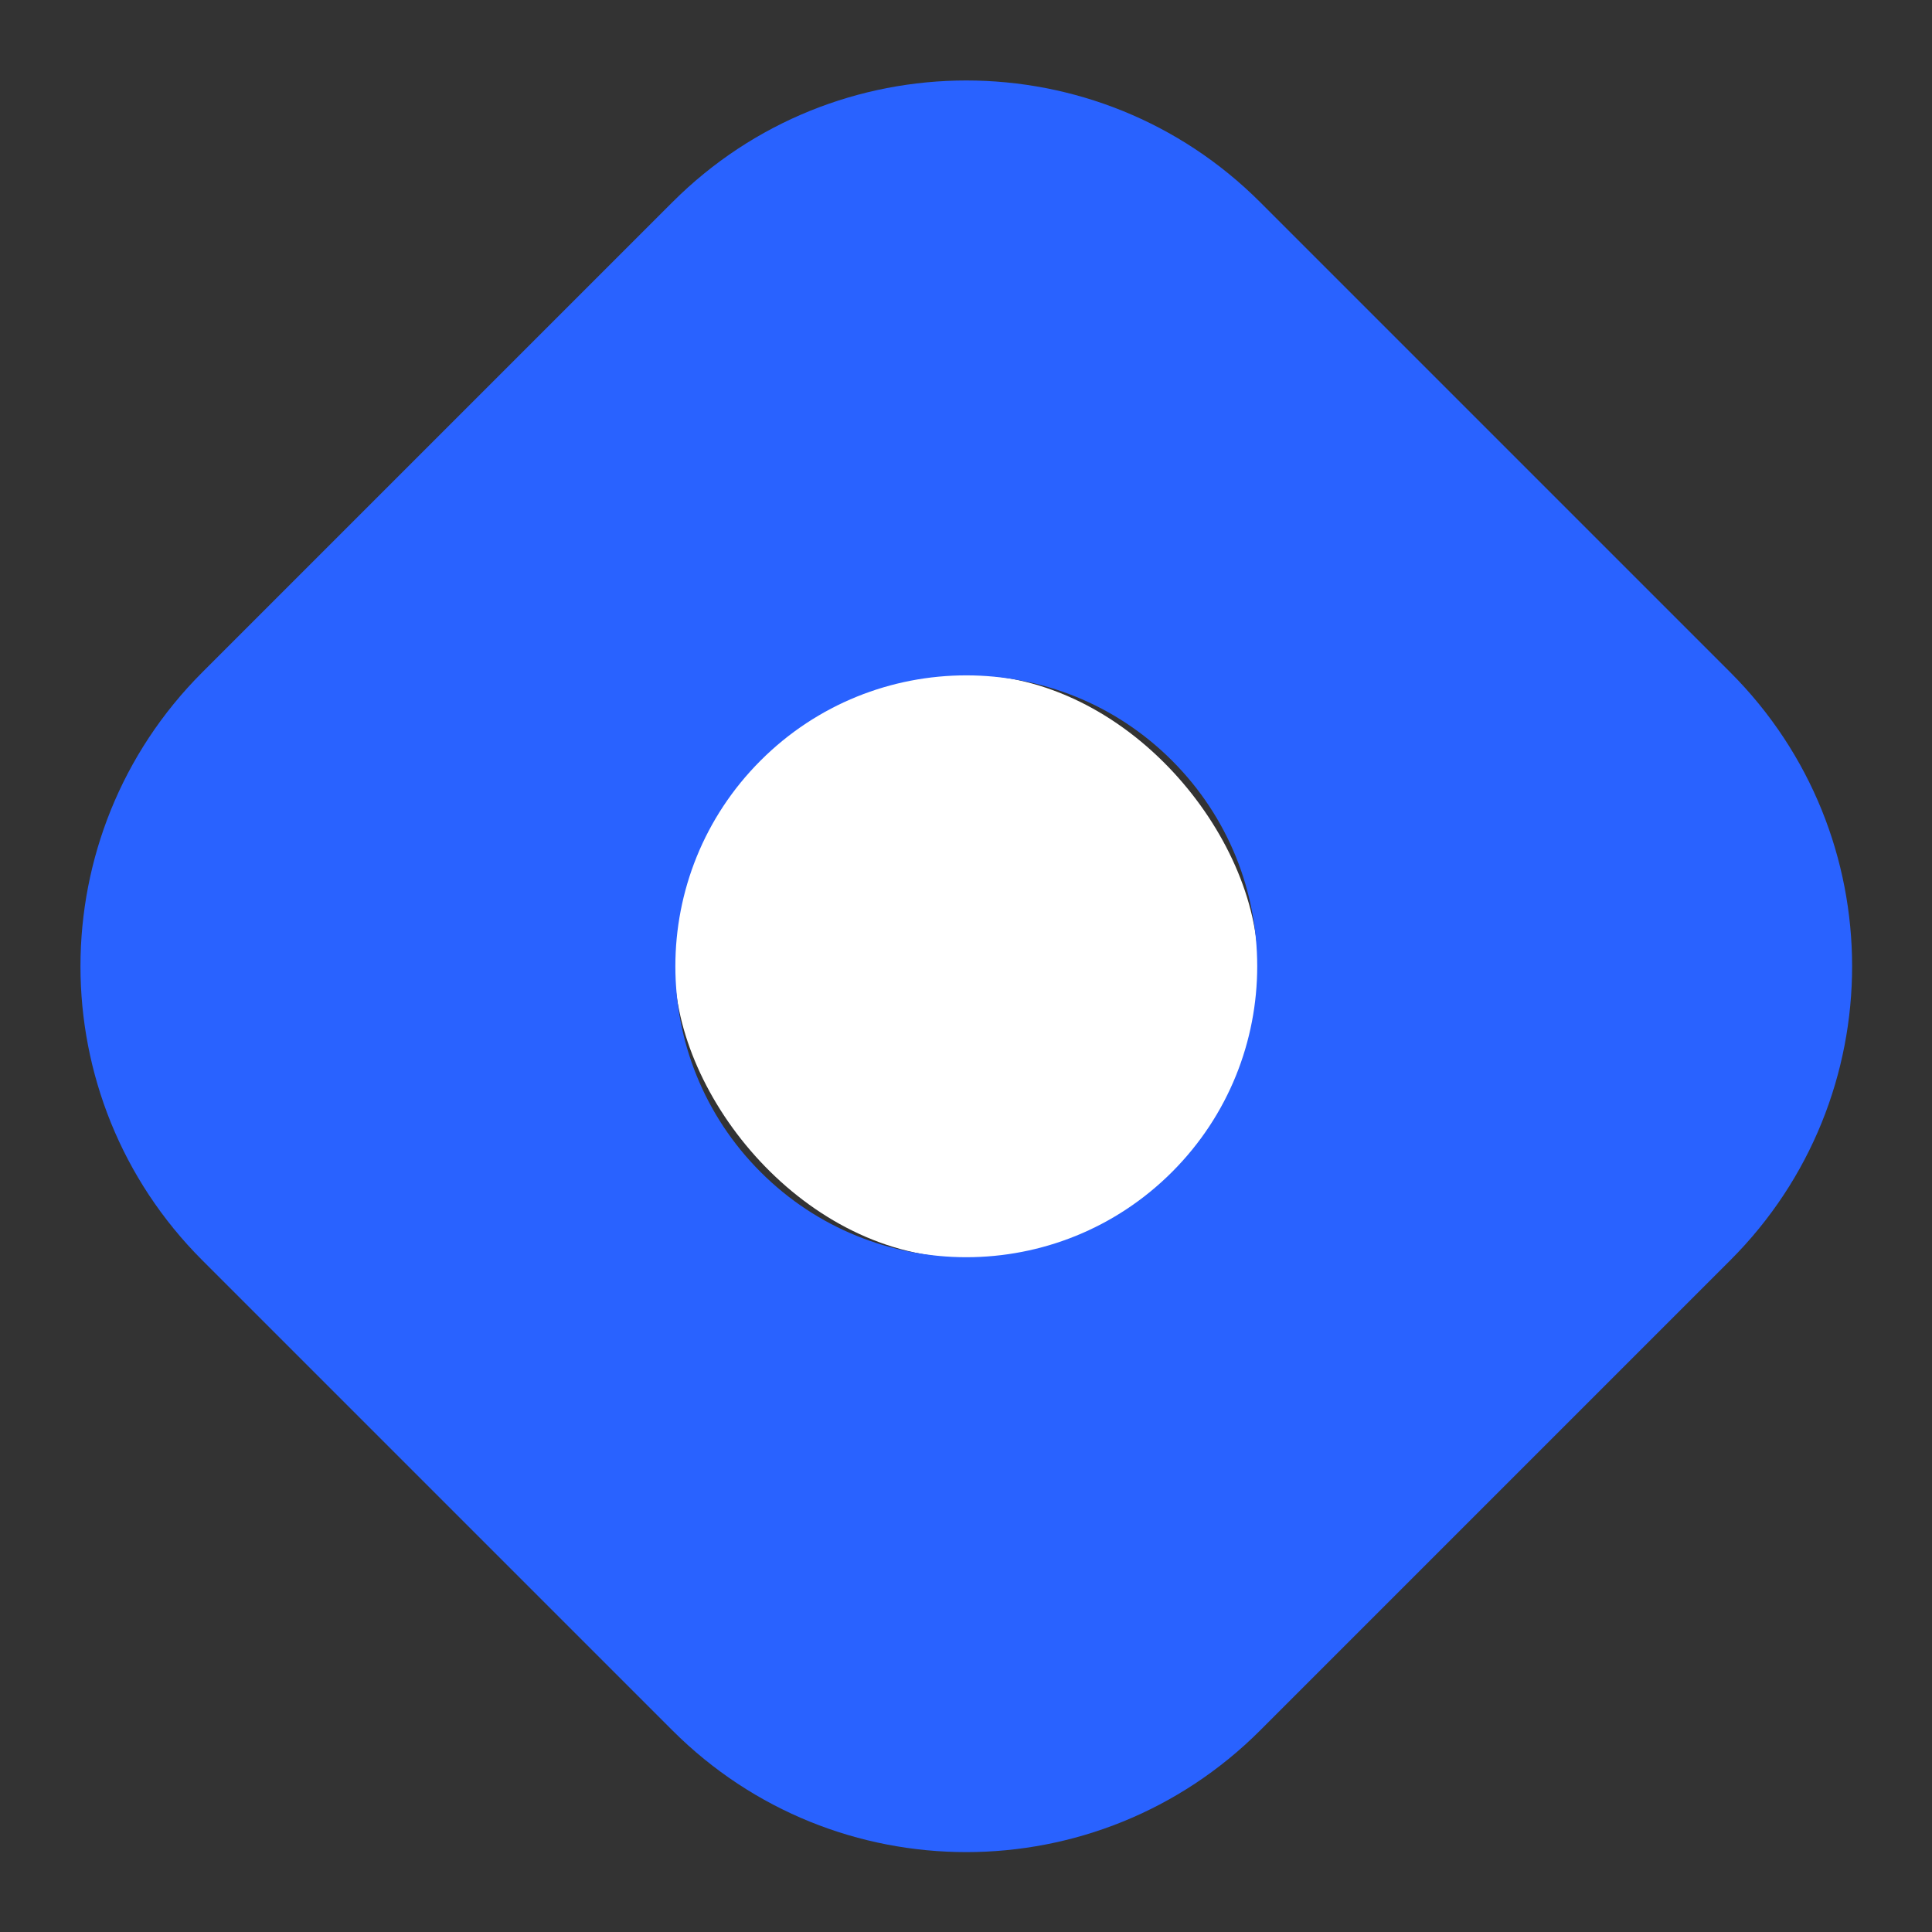 <svg id="SvgjsSvg1001" width="288" height="288" xmlns="http://www.w3.org/2000/svg" version="1.1" xmlns:xlink="http://www.w3.org/1999/xlink" xmlns:svgjs="http://svgjs.com/svgjs"><rect width="100%" height="100%" fill="#333333" stroke="none"/><defs id="SvgjsDefs1002"></defs><g id="SvgjsG1008" transform="matrix(0.917,0,0,0.917,11.995,11.995)"><svg width="288" height="288" fill="none" viewBox="0 0 337 337"><rect width="111" height="111" x="113" y="113" fill="#ffffff" rx="55.5" class="colorfff svgShape"></rect><path fill="#2962ff" fill-rule="evenodd" d="M23.155 112.598c-30.873 30.874-30.873 80.93 0 111.804l89.443 89.443c30.874 30.873 80.93 30.873 111.804 0l89.443-89.443c30.873-30.874 30.873-80.93 0-111.804l-89.443-89.443c-30.874-30.873-80.93-30.873-111.804 0l-89.443 89.443zm184.476 95.033c21.612-21.611 21.612-56.651 0-78.262-21.611-21.612-56.651-21.612-78.262 0-21.612 21.611-21.612 56.651 0 78.262 21.611 21.612 56.651 21.612 78.262 0z" clip-rule="evenodd" class="color2962FF svgShape"></path></svg></g></svg>